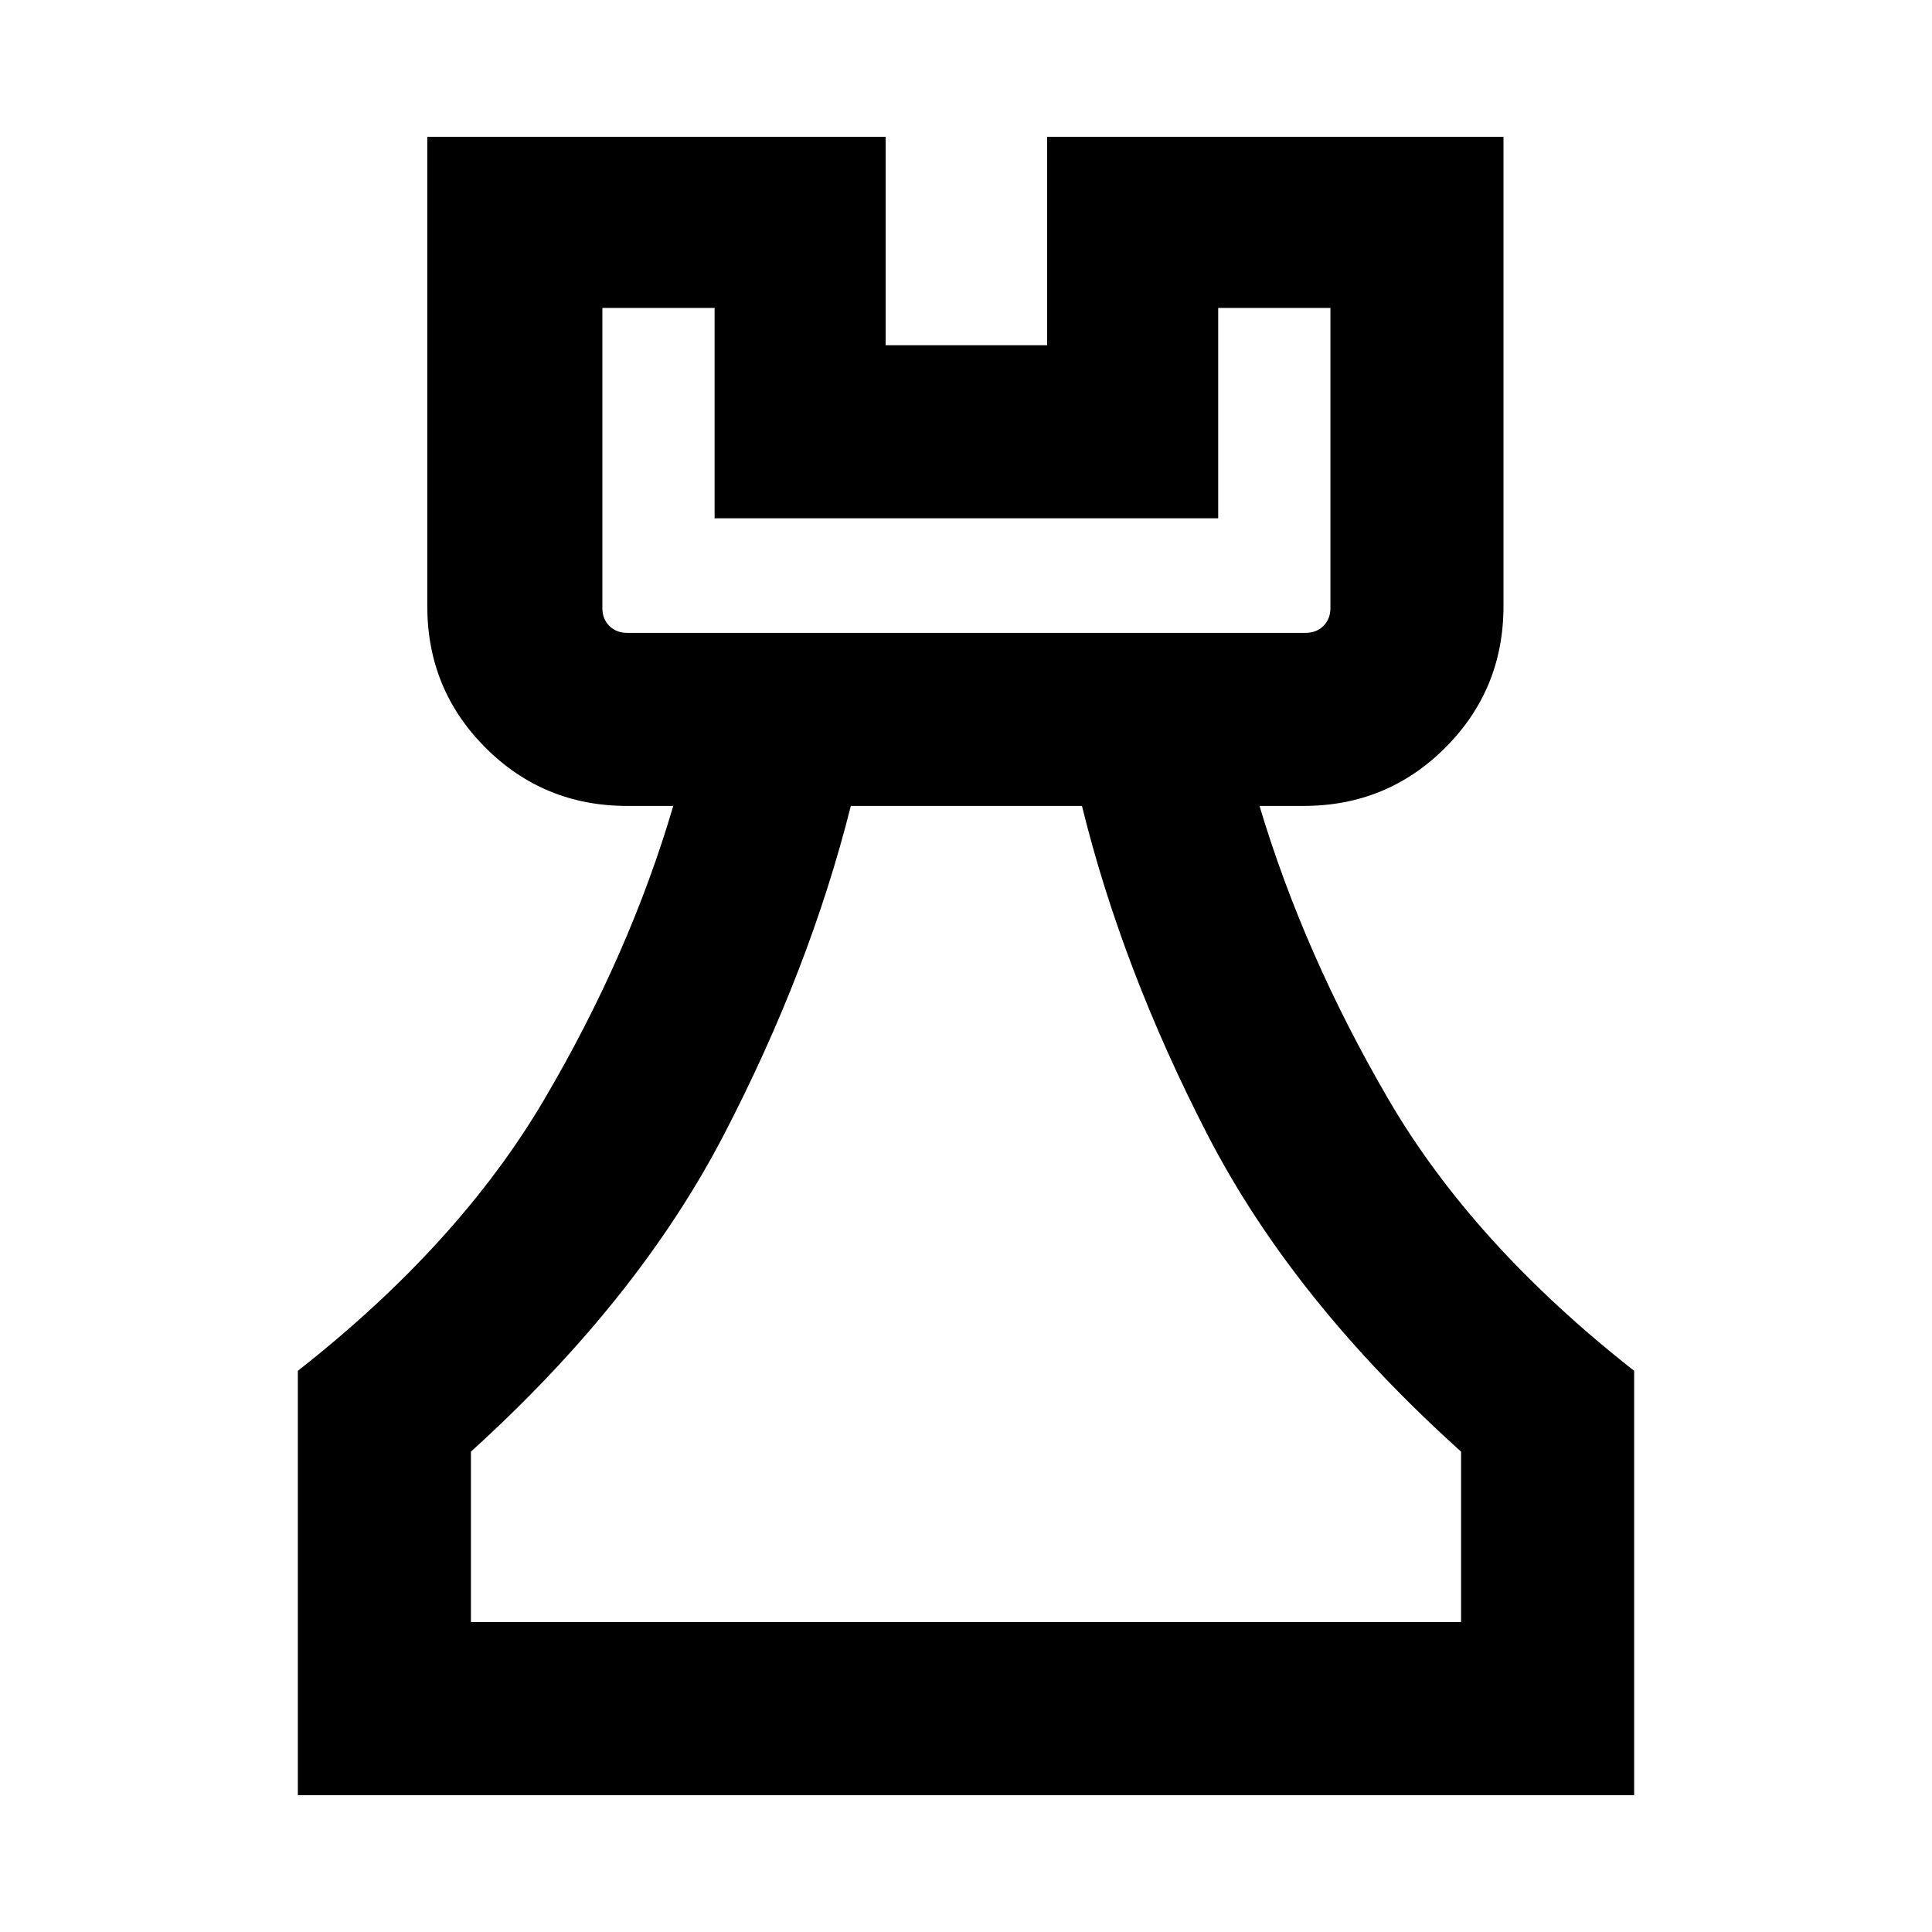 <svg xmlns="http://www.w3.org/2000/svg" height="24" viewBox="0 -960 960 960" width="24"><path d="M148-68v-210.85q80.08-62.84 122.46-134.88 42.39-72.04 64.08-145.81h-22.92q-41.45 0-70.38-28.93-28.93-28.93-28.93-70.38V-892h227.77v103.54h80.23V-892h226.77v233.15q0 41.45-28.94 70.38-28.93 28.93-70.37 28.93h-21.93q22.08 73.77 64.08 145.81T812-278.85V-68H148Zm86-86h492v-84.69q-83.61-75.23-126.04-157.54-42.42-82.31-62.34-163.31H422.77q-20.31 81-63.04 163.31Q317-313.92 234-238.69V-154Zm77.62-491.54h337.15q5.38 0 8.85-3.46 3.46-3.46 3.46-8.85V-807h-55.77v104.54H355.08V-807h-55.77v149.15q0 5.39 3.46 8.85t8.85 3.46ZM480-154ZM311.62-645.54H299.31h361.77-349.46Z"/></svg>